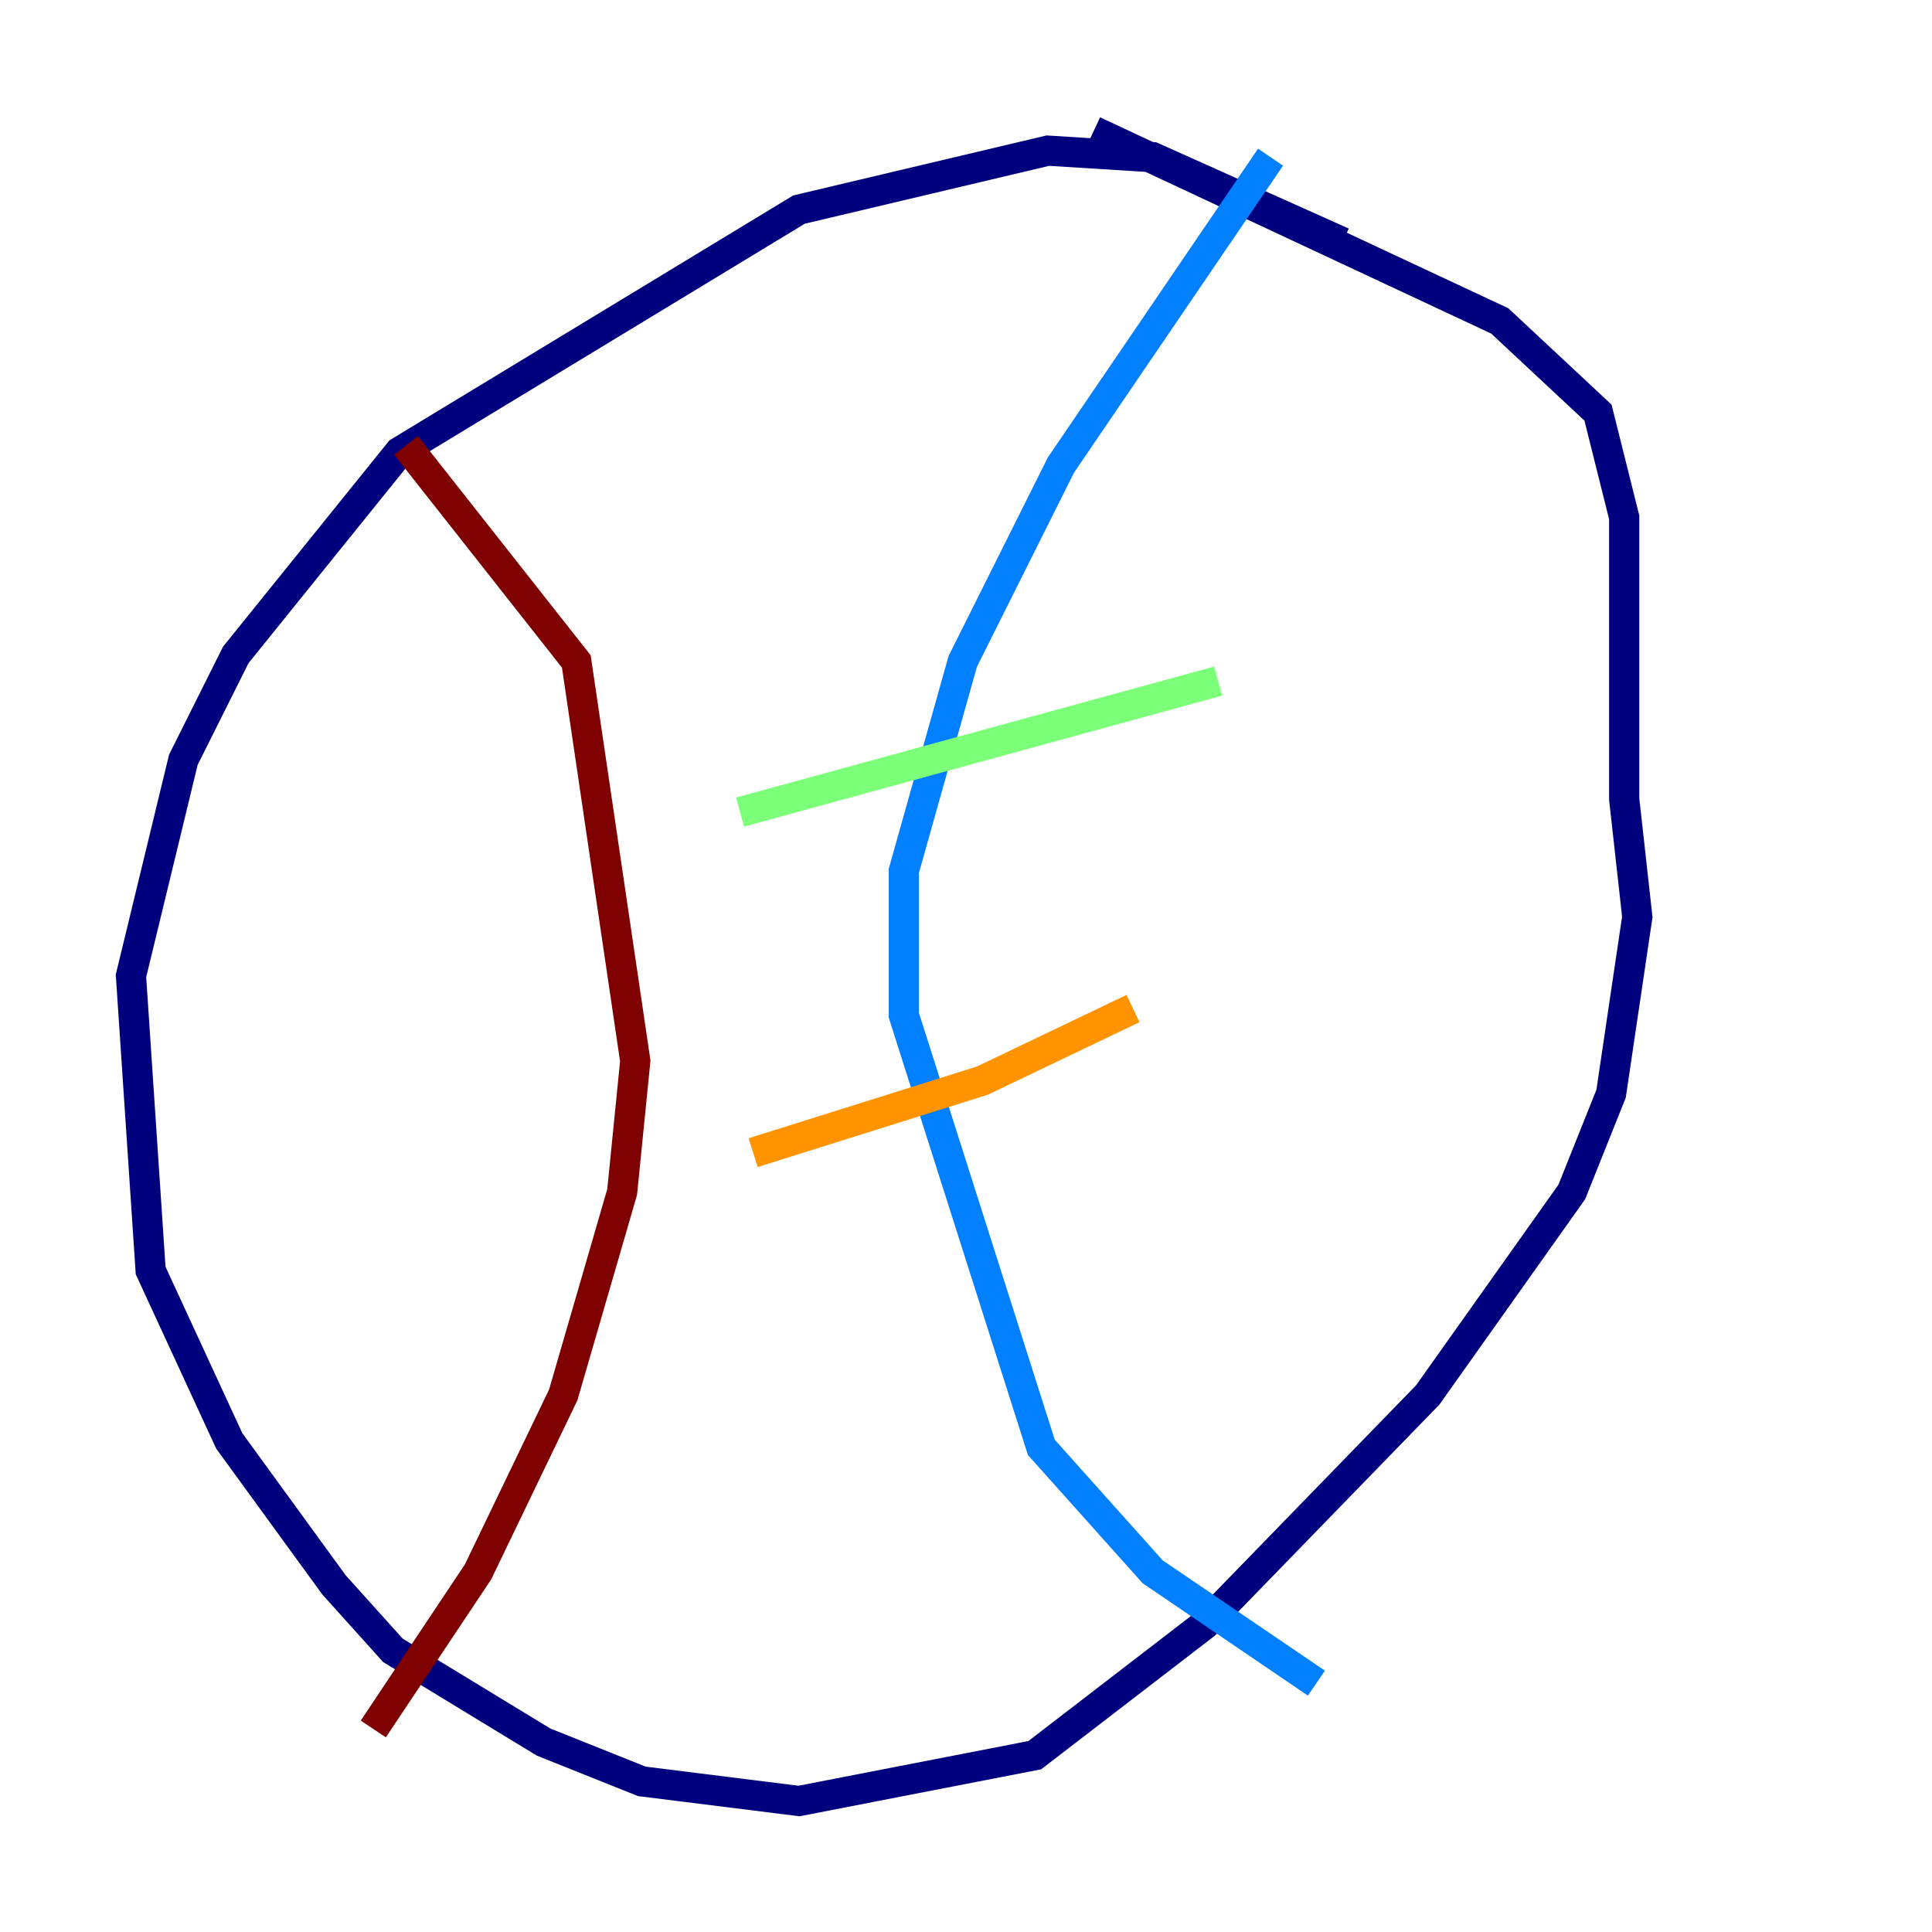 <?xml version="1.0" encoding="utf-8" ?>
<svg baseProfile="tiny" height="128" version="1.2" viewBox="0,0,128,128" width="128" xmlns="http://www.w3.org/2000/svg" xmlns:ev="http://www.w3.org/2001/xml-events" xmlns:xlink="http://www.w3.org/1999/xlink"><defs /><polyline fill="none" points="88.949,16.054 76.366,10.414 69.424,9.98 52.936,13.885 26.468,29.939 15.62,43.39 12.149,50.332 8.678,64.651 9.98,84.176 15.186,95.458 22.129,105.003 26.034,109.342 36.014,115.417 42.522,118.02 52.936,119.322 68.556,116.285 79.837,107.607 94.59,92.42 104.136,78.969 106.739,72.461 108.475,60.746 107.607,52.936 107.607,34.278 105.871,27.336 99.363,21.261 72.461,8.678" stroke="#00007f" stroke-width="2" /><polyline fill="none" points="84.176,10.414 70.291,30.807 63.783,43.824 59.878,57.709 59.878,67.254 68.99,95.891 76.366,104.136 87.214,111.512" stroke="#0080ff" stroke-width="2" /><polyline fill="none" points="49.031,53.803 80.705,45.125" stroke="#7cff79" stroke-width="2" /><polyline fill="none" points="49.898,76.366 65.085,71.593 75.064,66.82" stroke="#ff9400" stroke-width="2" /><polyline fill="none" points="26.902,29.505 38.183,43.824 42.088,70.291 41.22,78.969 37.315,92.42 31.675,104.136 24.732,114.549" stroke="#7f0000" stroke-width="2" /></svg>